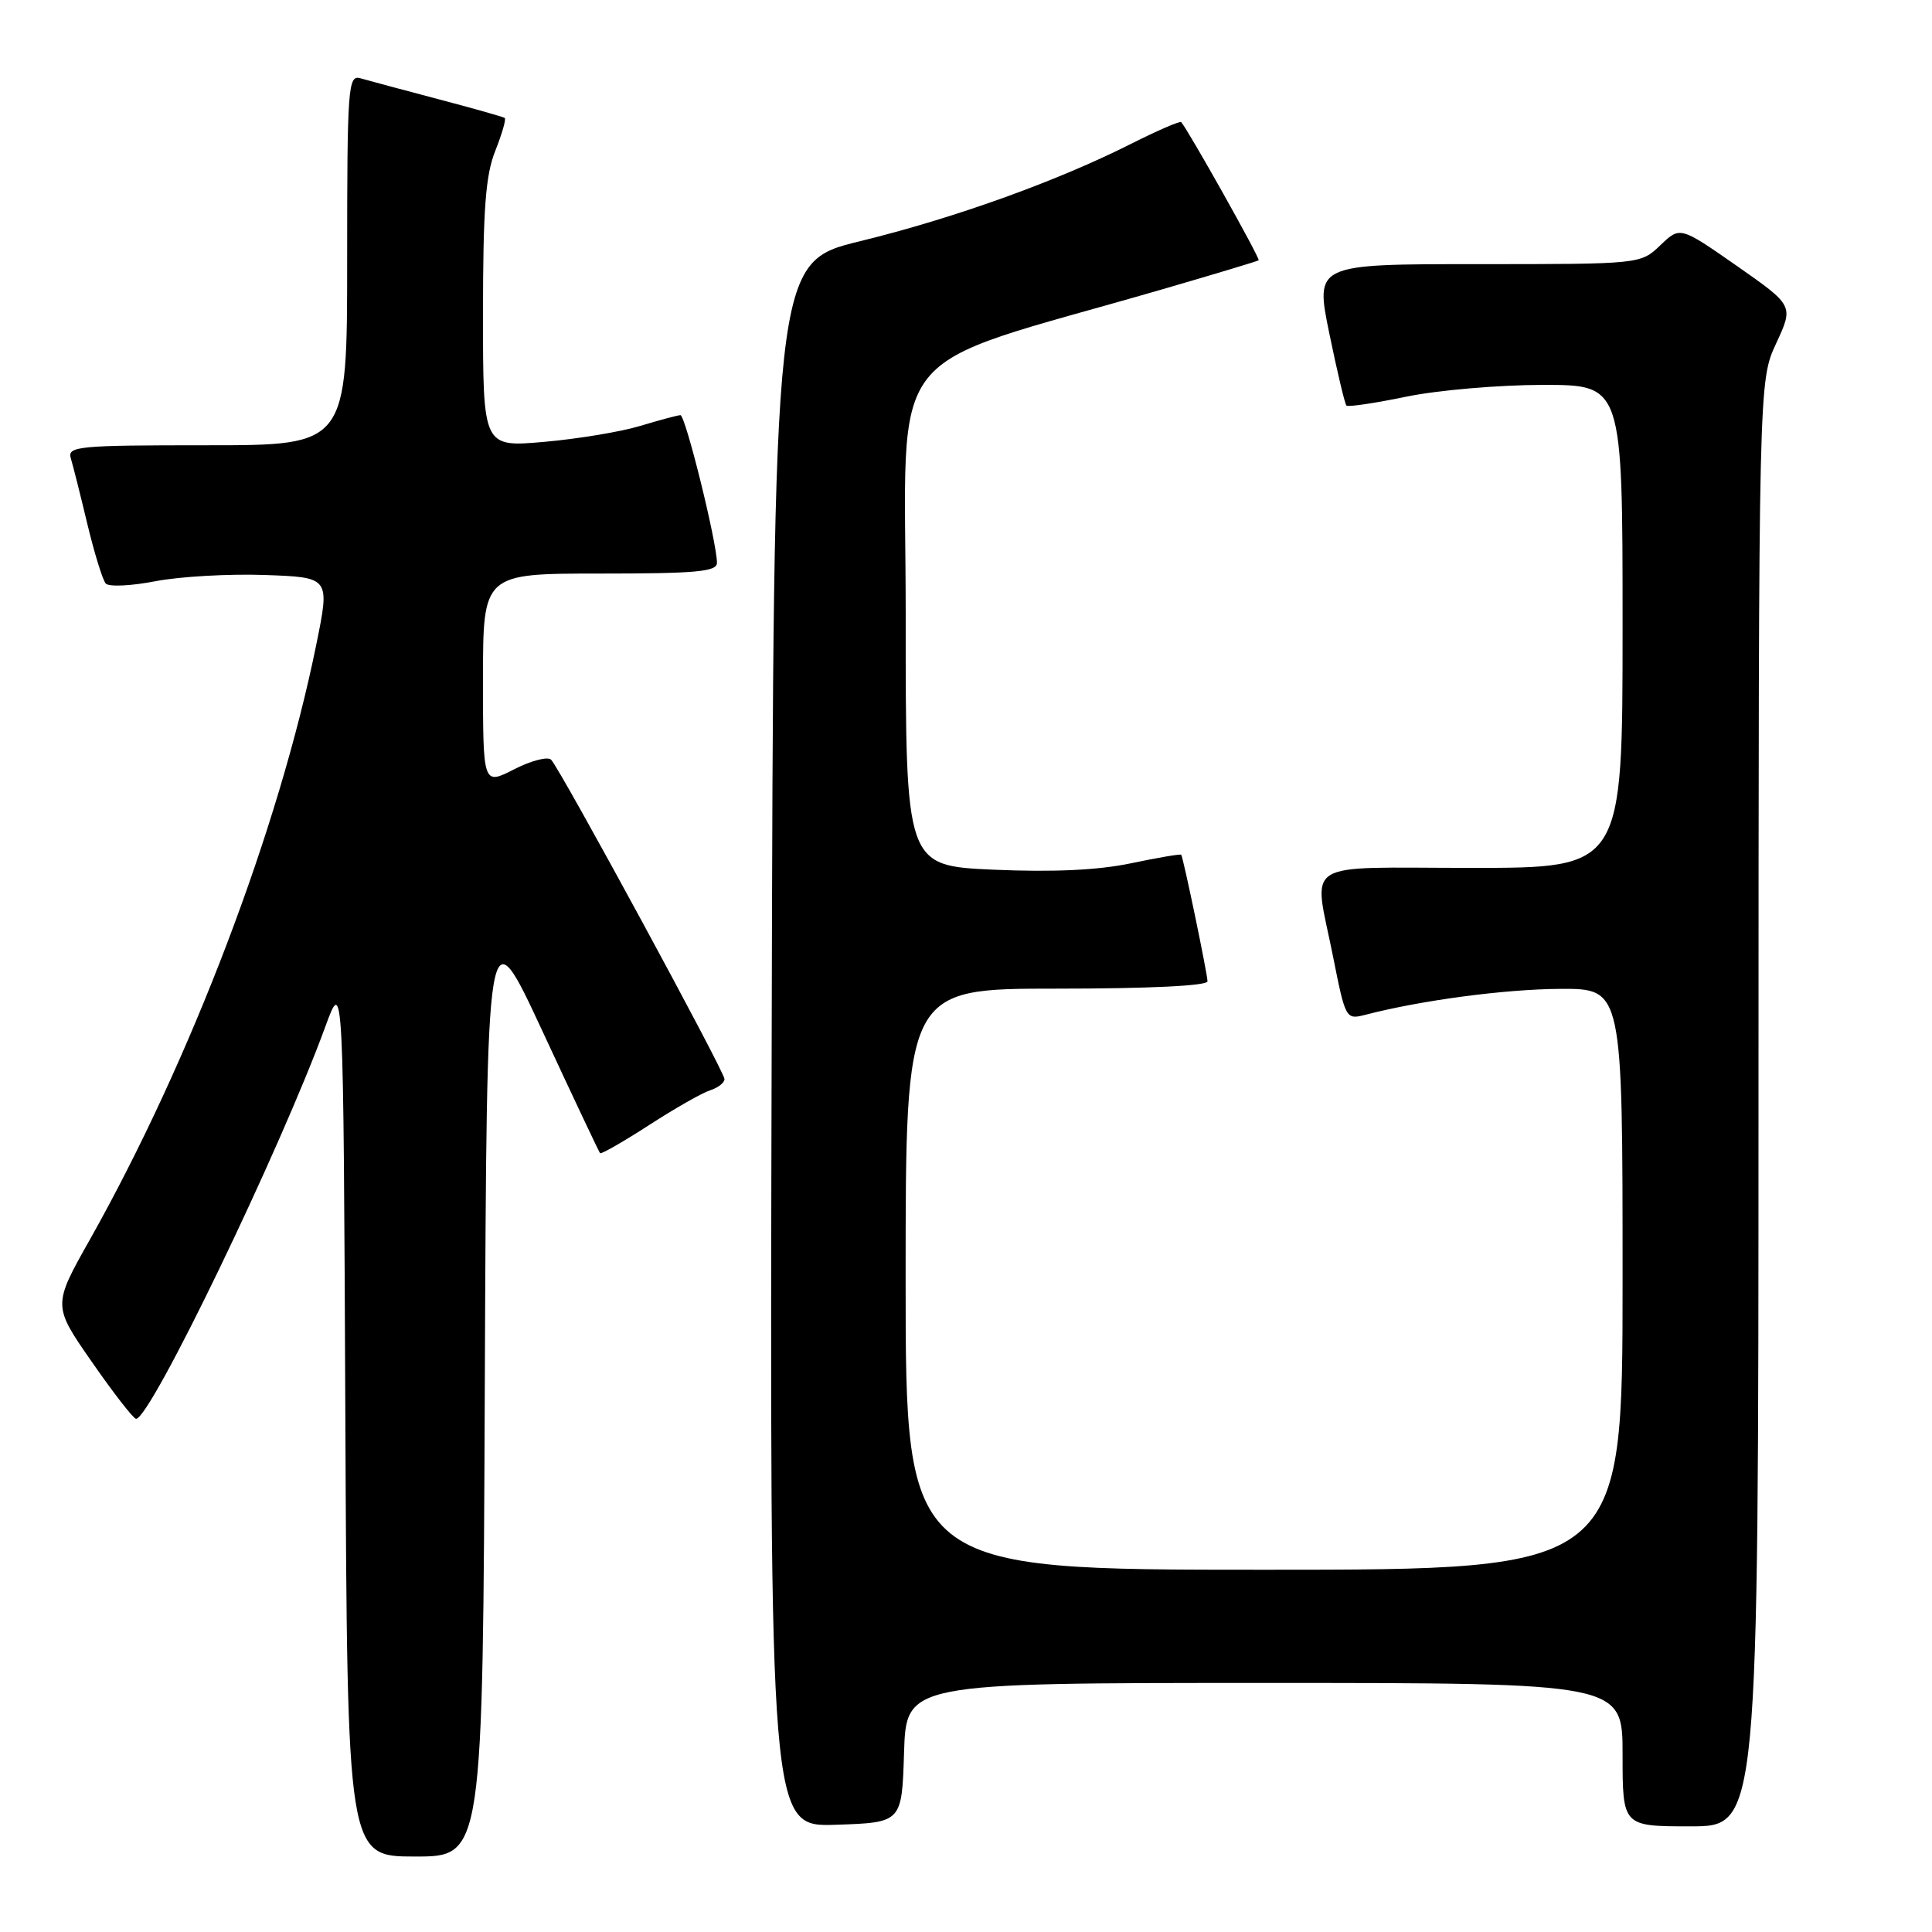 <?xml version="1.0" encoding="UTF-8" standalone="no"?>
<!DOCTYPE svg PUBLIC "-//W3C//DTD SVG 1.1//EN" "http://www.w3.org/Graphics/SVG/1.1/DTD/svg11.dtd" >
<svg xmlns="http://www.w3.org/2000/svg" xmlns:xlink="http://www.w3.org/1999/xlink" version="1.1" viewBox="0 0 256 256">
 <g >
 <path fill="currentColor"
d=" M 64.24 183.37 C 64.50 120.75 64.50 120.75 71.87 136.62 C 75.93 145.36 79.37 152.64 79.51 152.80 C 79.65 152.97 82.57 151.30 85.99 149.09 C 89.40 146.88 93.05 144.80 94.10 144.47 C 95.14 144.14 96.00 143.47 96.00 142.98 C 96.00 141.99 74.28 101.97 73.03 100.67 C 72.60 100.21 70.38 100.78 68.12 101.94 C 64.00 104.04 64.00 104.04 64.00 90.02 C 64.00 76.00 64.00 76.00 79.50 76.00 C 92.25 76.00 95.00 75.75 95.00 74.58 C 95.00 71.89 90.82 55.00 90.16 55.01 C 89.80 55.02 87.41 55.66 84.85 56.43 C 82.29 57.21 76.55 58.16 72.10 58.55 C 64.00 59.26 64.00 59.26 64.00 41.65 C 64.00 27.73 64.34 23.19 65.63 19.98 C 66.52 17.74 67.08 15.79 66.88 15.63 C 66.67 15.48 62.67 14.35 58.00 13.12 C 53.33 11.89 48.71 10.65 47.75 10.37 C 46.12 9.90 46.00 11.51 46.00 34.43 C 46.00 59.00 46.00 59.00 27.43 59.00 C 10.22 59.00 8.90 59.13 9.39 60.75 C 9.68 61.71 10.67 65.65 11.59 69.50 C 12.52 73.35 13.61 76.87 14.01 77.32 C 14.42 77.78 17.39 77.64 20.62 77.01 C 23.86 76.39 30.37 76.02 35.11 76.19 C 43.72 76.50 43.72 76.50 41.92 85.36 C 36.97 109.76 25.28 140.49 11.91 164.25 C 6.98 173.00 6.98 173.00 12.20 180.50 C 15.06 184.62 17.69 188.00 18.03 188.00 C 19.95 188.00 37.15 152.35 43.12 136.00 C 45.50 129.50 45.50 129.50 45.76 187.75 C 46.02 246.00 46.02 246.00 55.00 246.00 C 63.98 246.00 63.98 246.00 64.24 183.37 Z  M 119.79 232.25 C 120.08 223.00 120.08 223.00 167.54 223.00 C 215.00 223.00 215.00 223.00 215.00 232.50 C 215.00 242.00 215.00 242.00 224.00 242.00 C 233.00 242.00 233.00 242.00 233.01 146.25 C 233.03 50.50 233.03 50.50 235.35 45.50 C 237.67 40.50 237.67 40.50 230.15 35.24 C 222.62 29.99 222.62 29.99 220.01 32.49 C 217.39 35.00 217.39 35.00 195.82 35.00 C 174.26 35.00 174.26 35.00 176.14 44.18 C 177.18 49.23 178.20 53.53 178.41 53.74 C 178.62 53.95 182.19 53.42 186.35 52.56 C 190.51 51.70 198.66 51.00 204.46 51.00 C 215.00 51.00 215.00 51.00 215.00 83.00 C 215.00 115.00 215.00 115.00 195.00 115.00 C 171.99 115.00 174.04 113.68 176.65 126.82 C 178.28 135.01 178.34 135.13 180.90 134.47 C 188.33 132.54 199.41 131.07 206.75 131.03 C 215.00 131.00 215.00 131.00 215.00 169.50 C 215.00 208.00 215.00 208.00 167.50 208.00 C 120.00 208.00 120.00 208.00 120.00 169.50 C 120.00 131.00 120.00 131.00 140.00 131.00 C 152.28 131.00 160.00 130.62 160.00 130.03 C 160.00 129.07 156.81 113.72 156.52 113.26 C 156.43 113.13 153.43 113.64 149.86 114.39 C 145.47 115.31 139.55 115.58 131.67 115.24 C 120.00 114.72 120.00 114.72 120.01 81.61 C 120.02 44.53 116.29 49.28 154.00 38.34 C 160.88 36.34 166.63 34.61 166.78 34.49 C 167.03 34.30 157.34 17.04 156.51 16.18 C 156.34 16.01 153.39 17.29 149.95 19.02 C 140.05 24.02 126.45 28.91 114.00 31.95 C 102.50 34.75 102.50 34.75 102.25 138.42 C 101.99 242.08 101.99 242.08 110.75 241.79 C 119.50 241.50 119.50 241.50 119.79 232.25 Z "/>
</g>
</svg>